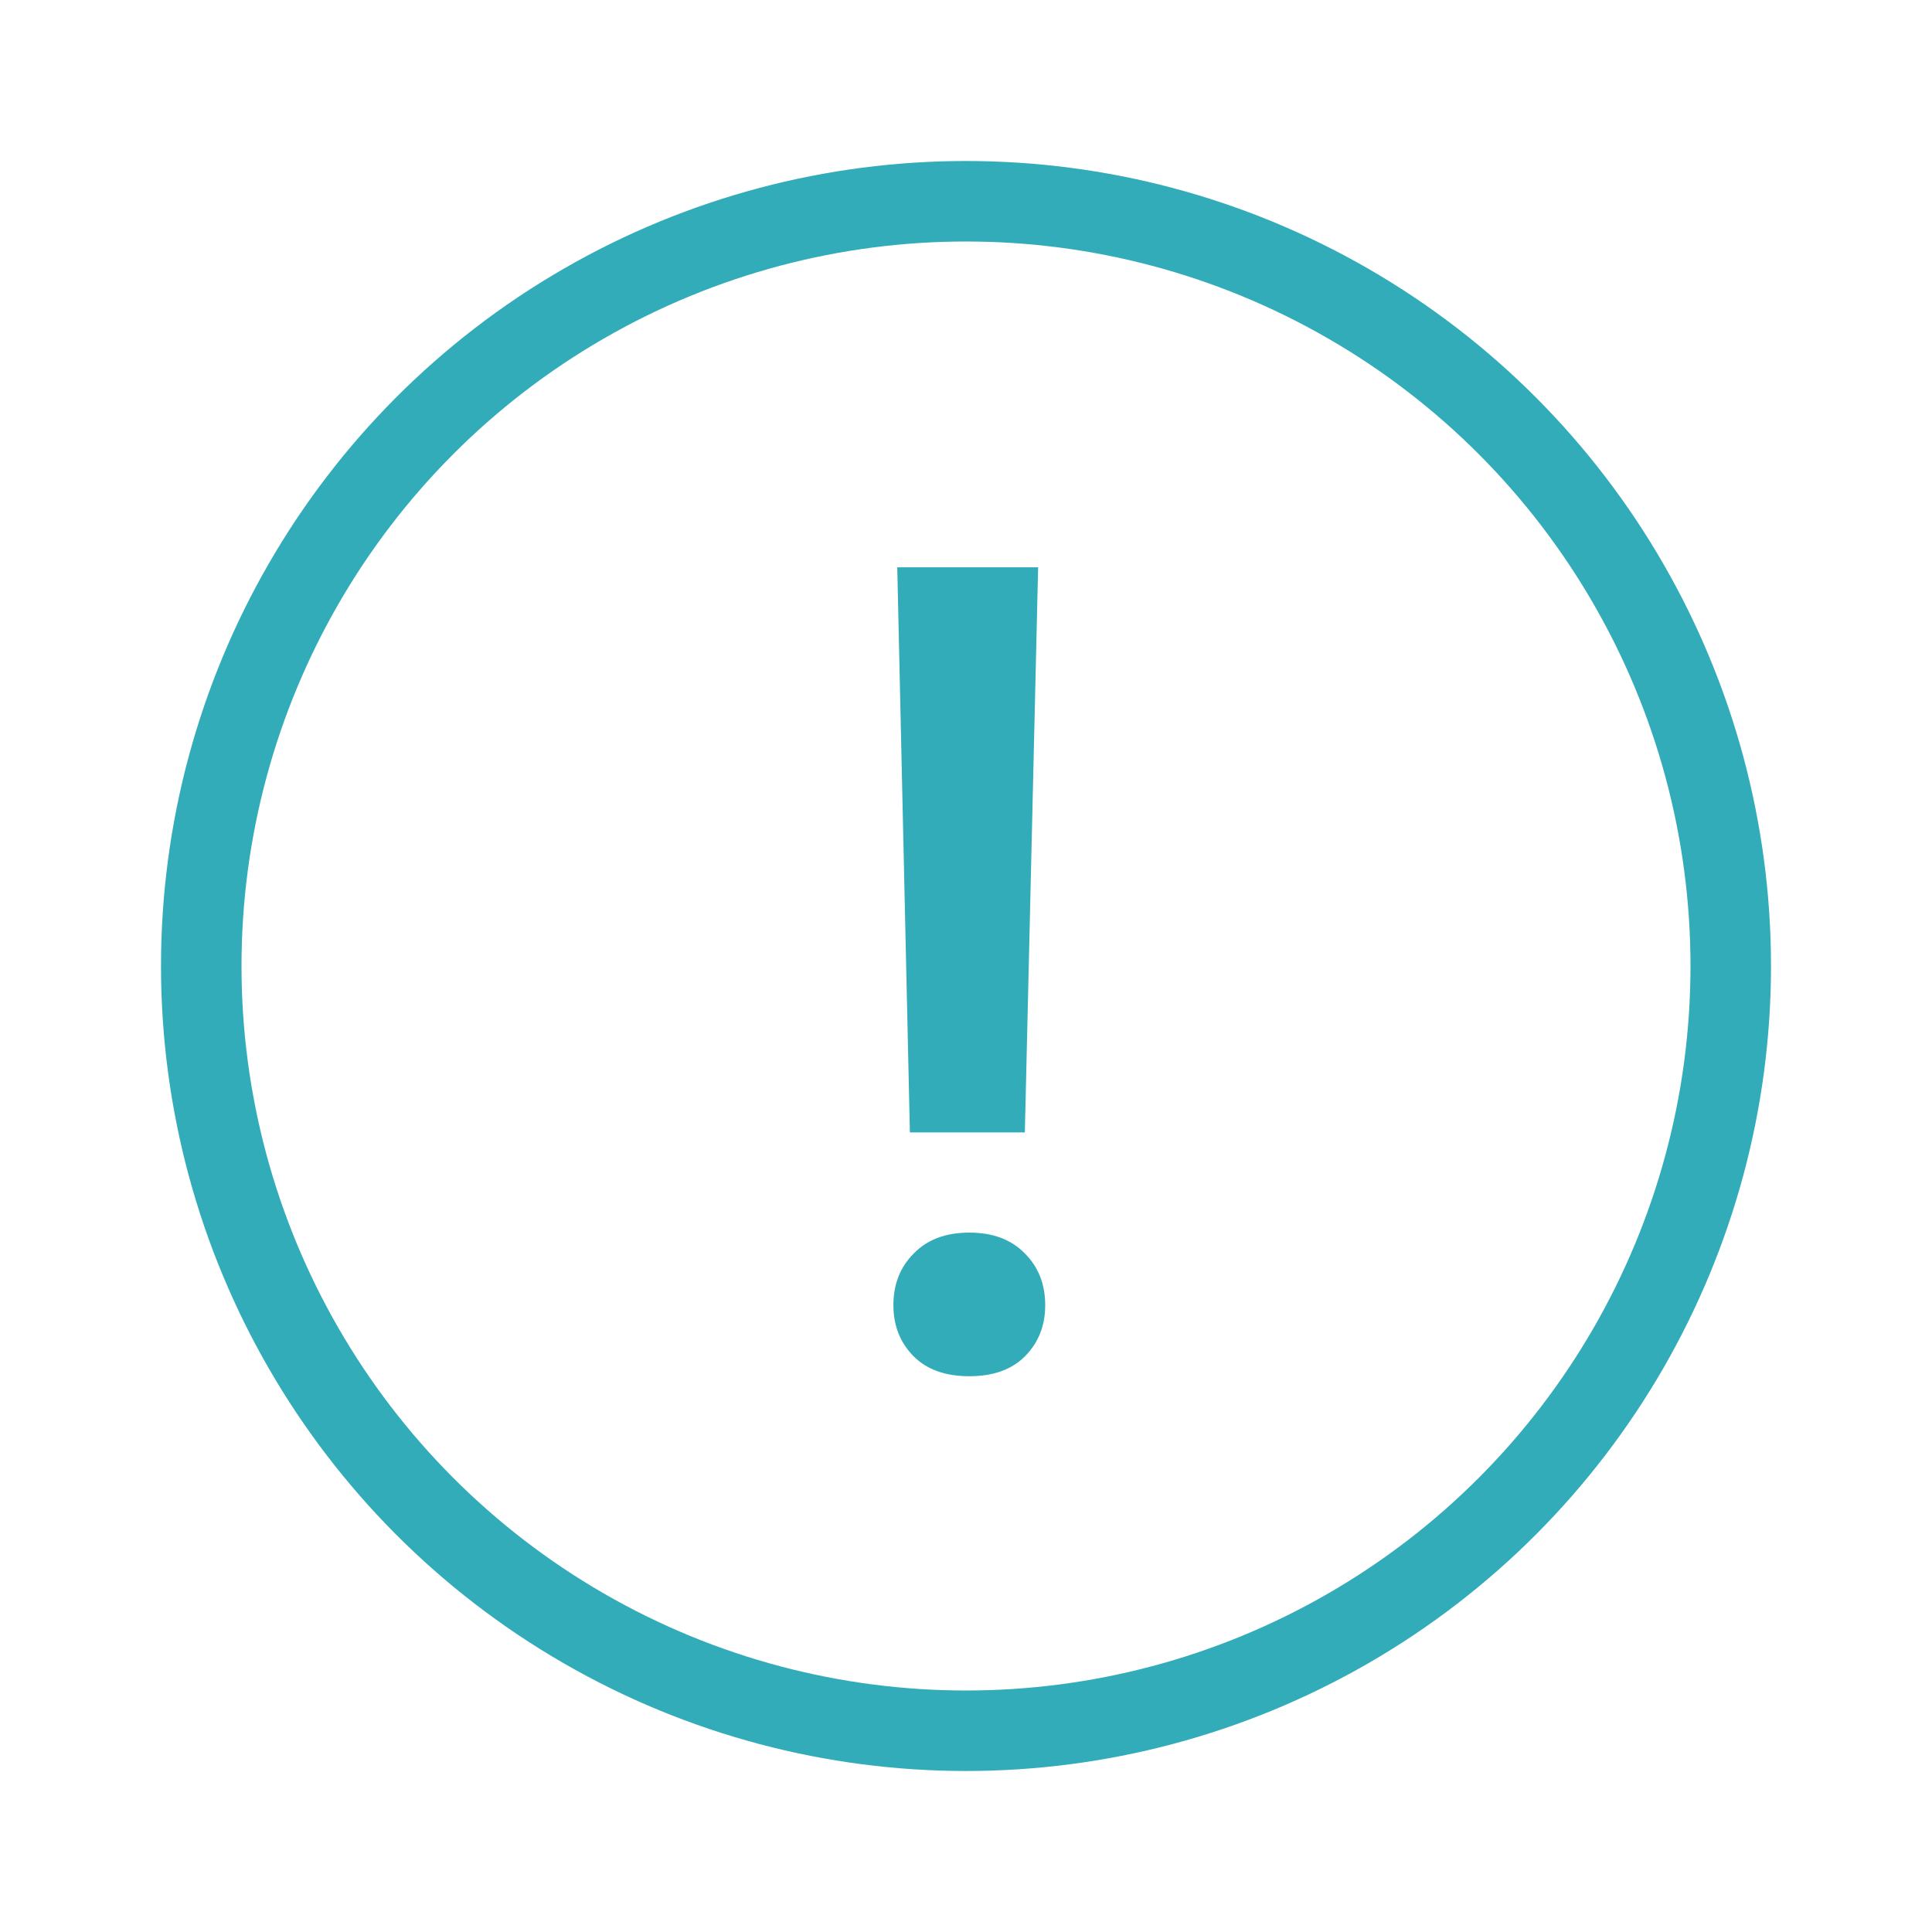 <svg width="24" height="24" viewBox="0 0 24 24" fill="none" xmlns="http://www.w3.org/2000/svg">
<circle cx="12" cy="12" r="9.5" stroke="#31ACB8"/>
<path d="M12.731 14.067H11.303L11.146 7.047H12.896L12.731 14.067ZM11.098 16.214C11.098 15.954 11.182 15.74 11.351 15.571C11.519 15.398 11.749 15.312 12.041 15.312C12.333 15.312 12.563 15.398 12.731 15.571C12.9 15.74 12.984 15.954 12.984 16.214C12.984 16.465 12.902 16.674 12.738 16.843C12.574 17.011 12.342 17.096 12.041 17.096C11.74 17.096 11.508 17.011 11.344 16.843C11.18 16.674 11.098 16.465 11.098 16.214Z" fill="#31ACB8"/>
</svg>
